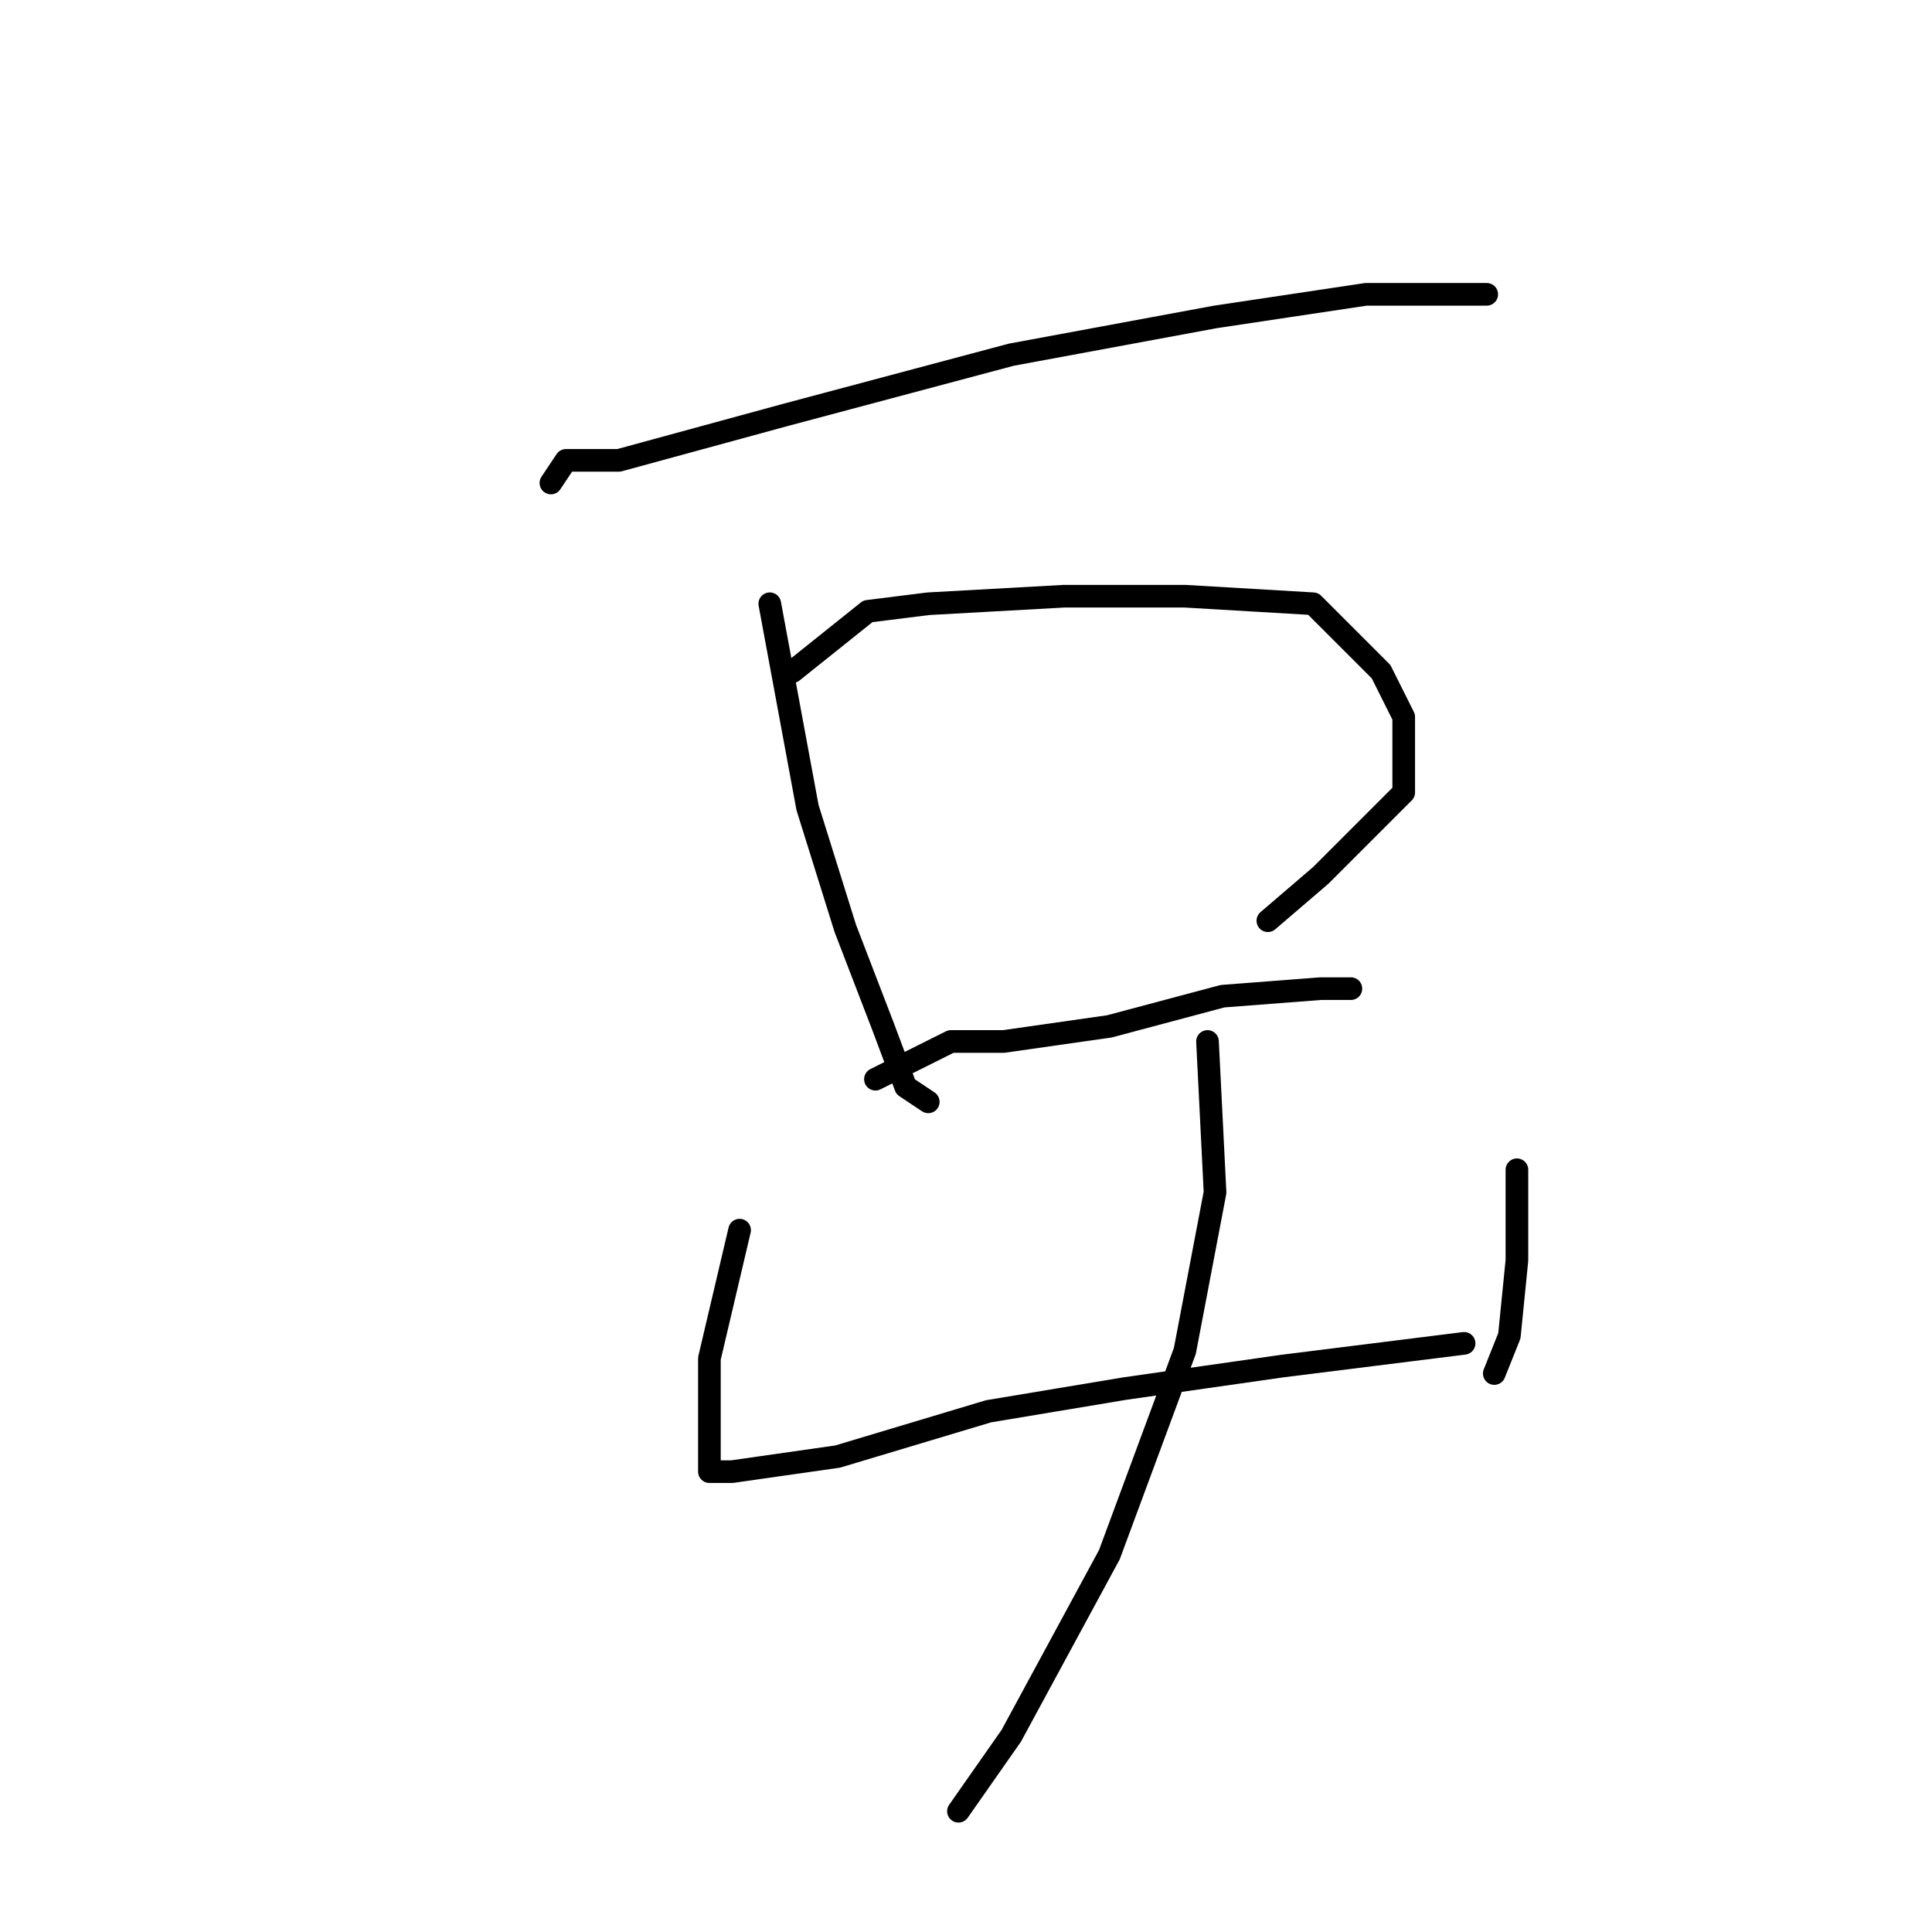 <?xml version="1.0" standalone="no"?>
    <svg width="256" height="256" xmlns="http://www.w3.org/2000/svg" version="1.1">
    <polyline stroke="black" stroke-width="3" stroke-linecap="round" fill="transparent" stroke-linejoin="round" points="73 64 75 61 82 61 104 55 134 47 161 42 181 39 194 39 197 39 197 39 " />
        <polyline stroke="black" stroke-width="3" stroke-linecap="round" fill="transparent" stroke-linejoin="round" points="102 80 107 107 112 123 117 136 120 144 123 146 123 146 " />
        <polyline stroke="black" stroke-width="3" stroke-linecap="round" fill="transparent" stroke-linejoin="round" points="105 89 115 81 123 80 141 79 157 79 174 80 183 89 186 95 186 105 175 116 168 122 168 122 " />
        <polyline stroke="black" stroke-width="3" stroke-linecap="round" fill="transparent" stroke-linejoin="round" points="116 143 126 138 133 138 147 136 162 132 175 131 179 131 179 131 " />
        <polyline stroke="black" stroke-width="3" stroke-linecap="round" fill="transparent" stroke-linejoin="round" points="98 163 94 180 94 188 94 192 94 194 94 195 97 195 111 193 131 187 149 184 170 181 186 179 194 178 194 178 " />
        <polyline stroke="black" stroke-width="3" stroke-linecap="round" fill="transparent" stroke-linejoin="round" points="201 155 201 160 201 167 200 177 198 182 198 182 " />
        <polyline stroke="black" stroke-width="3" stroke-linecap="round" fill="transparent" stroke-linejoin="round" points="160 138 161 158 157 179 147 206 134 230 127 240 127 240 " />
        </svg>